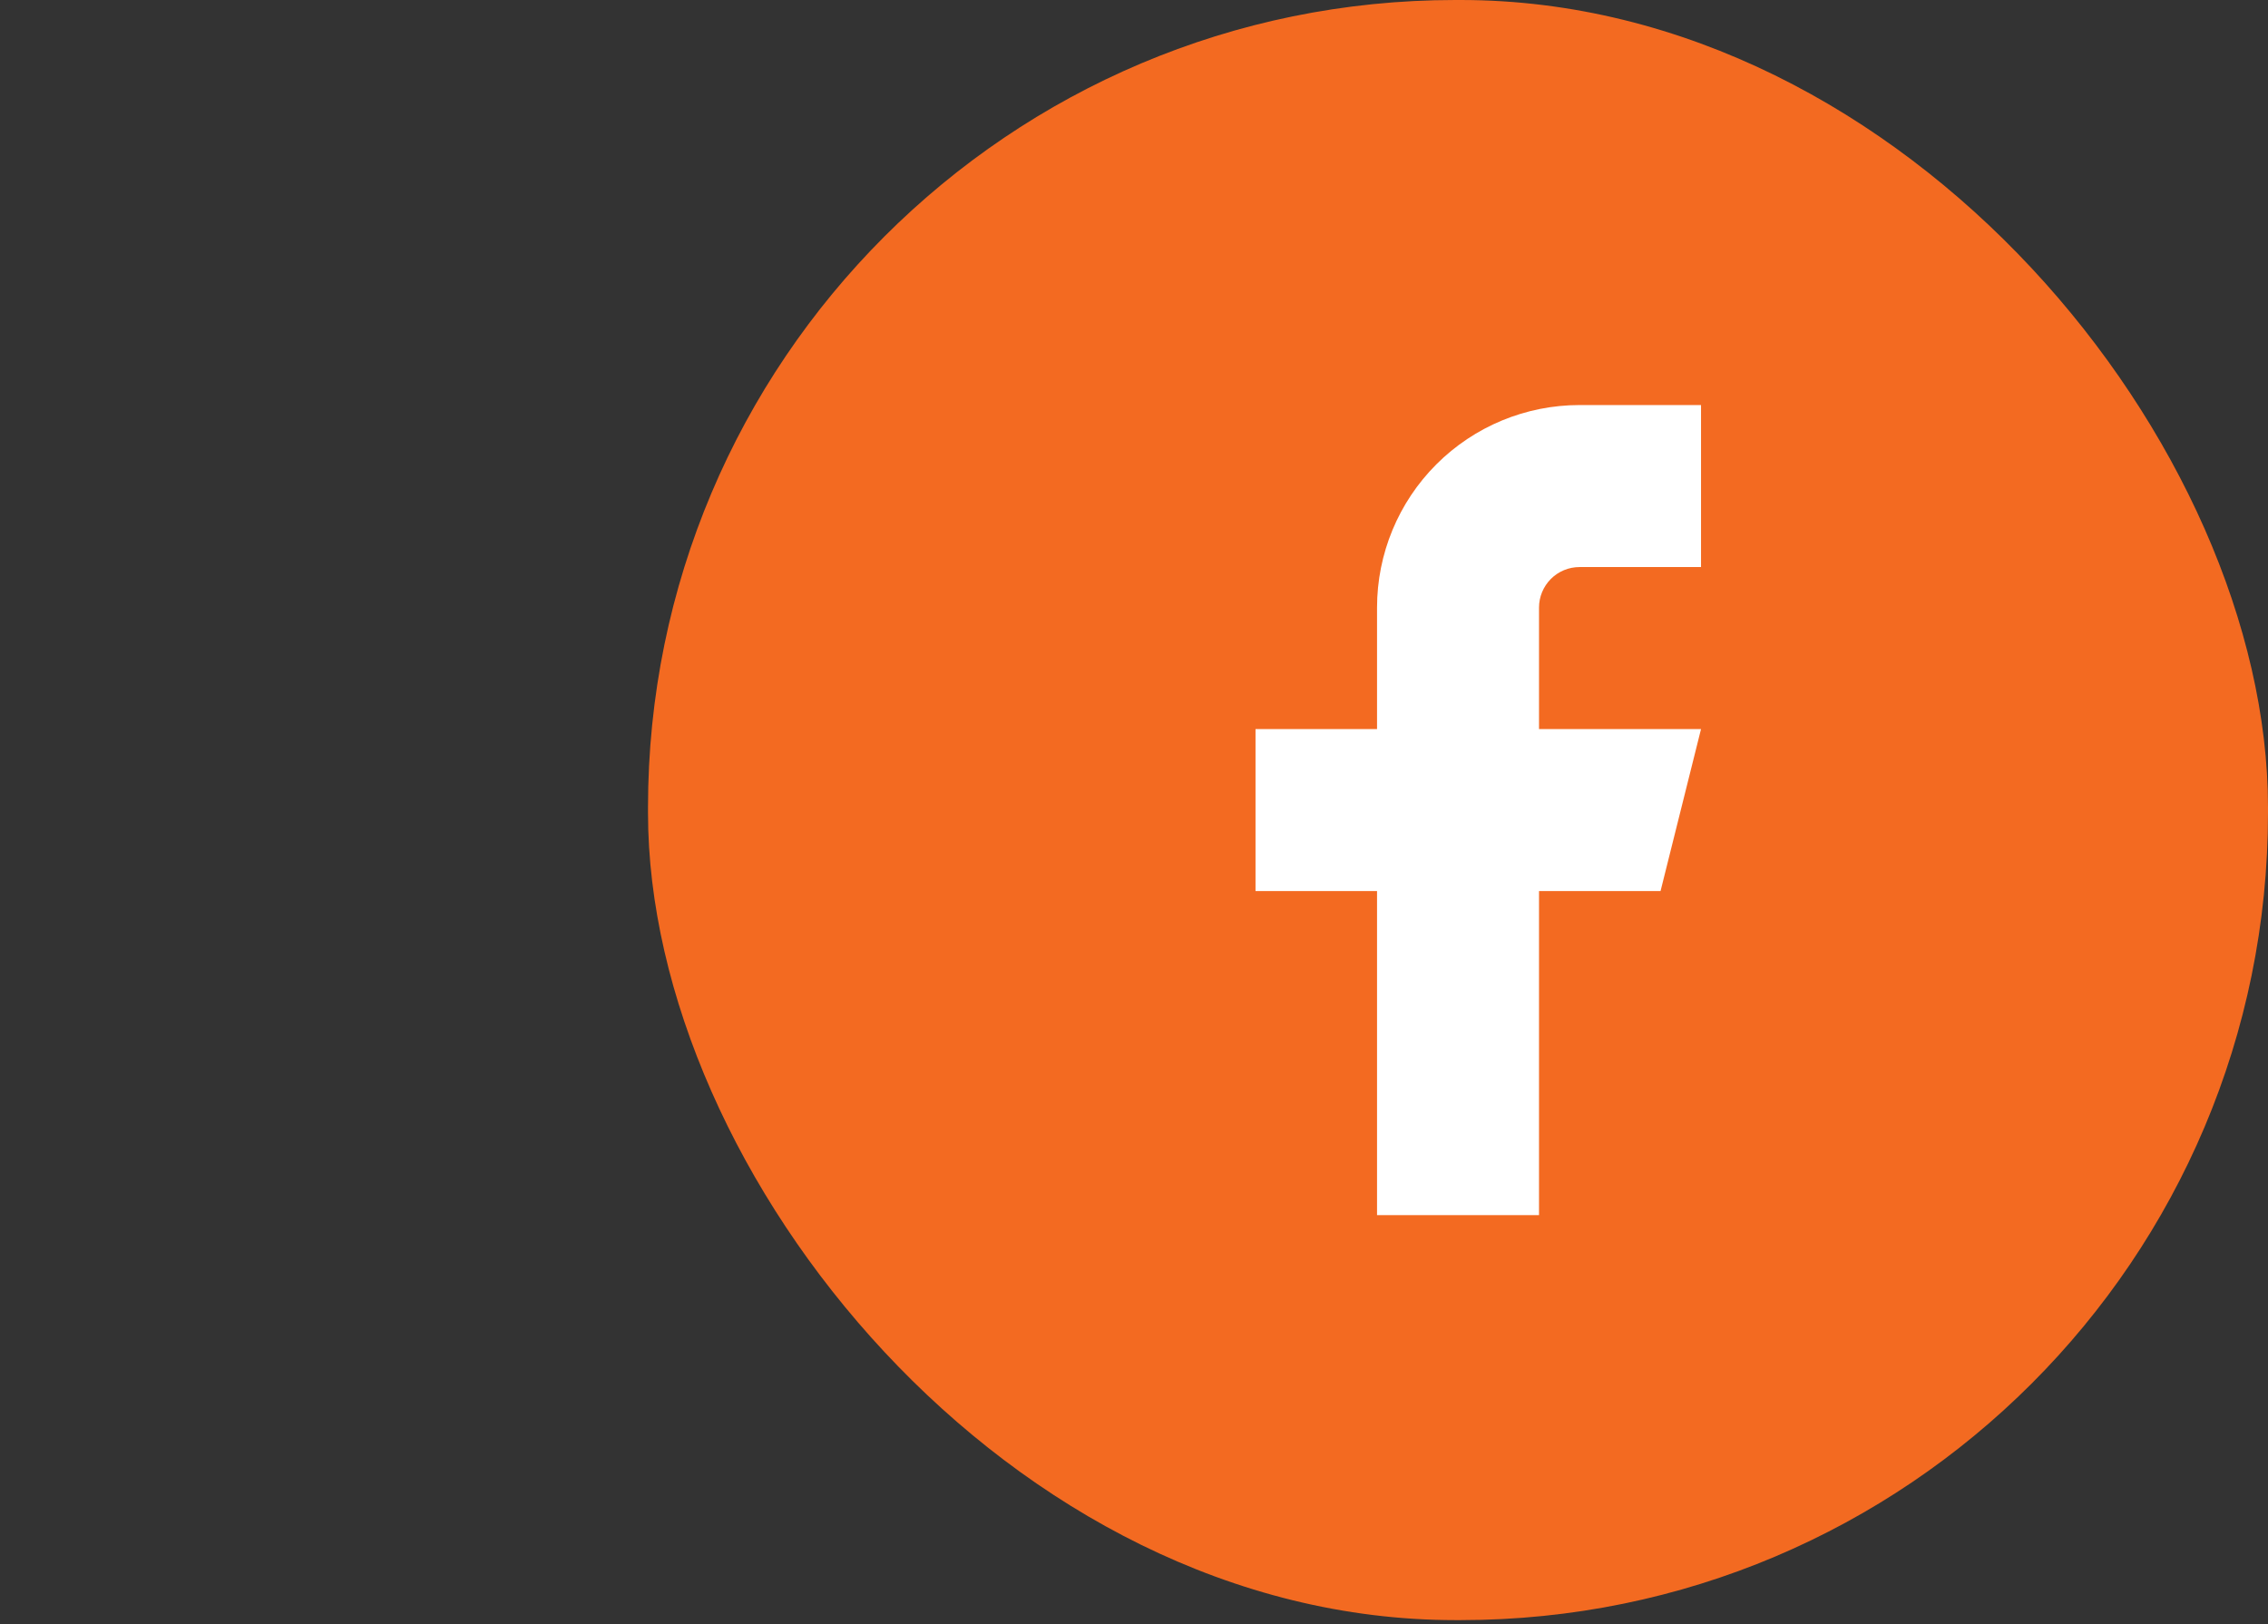<svg width="81" height="58" viewBox="0 0 81 58" fill="none" xmlns="http://www.w3.org/2000/svg">
<rect x="0" y="0" width="81" height="58" fill="#333333" stroke="none"/>
<rect x="23.143" width="57.857" height="57.857" rx="28.831" fill="#F36A21"/>
<path d="M60.751 14.465H56.412C54.494 14.465 52.654 15.227 51.298 16.583C49.942 17.939 49.18 19.779 49.18 21.697V26.036H44.84V31.822H49.18V43.394H54.965V31.822H59.305L60.751 26.036H54.965V21.697C54.965 21.314 55.118 20.946 55.389 20.674C55.66 20.403 56.028 20.251 56.412 20.251H60.751V14.465Z" fill="white"/>
</svg>
